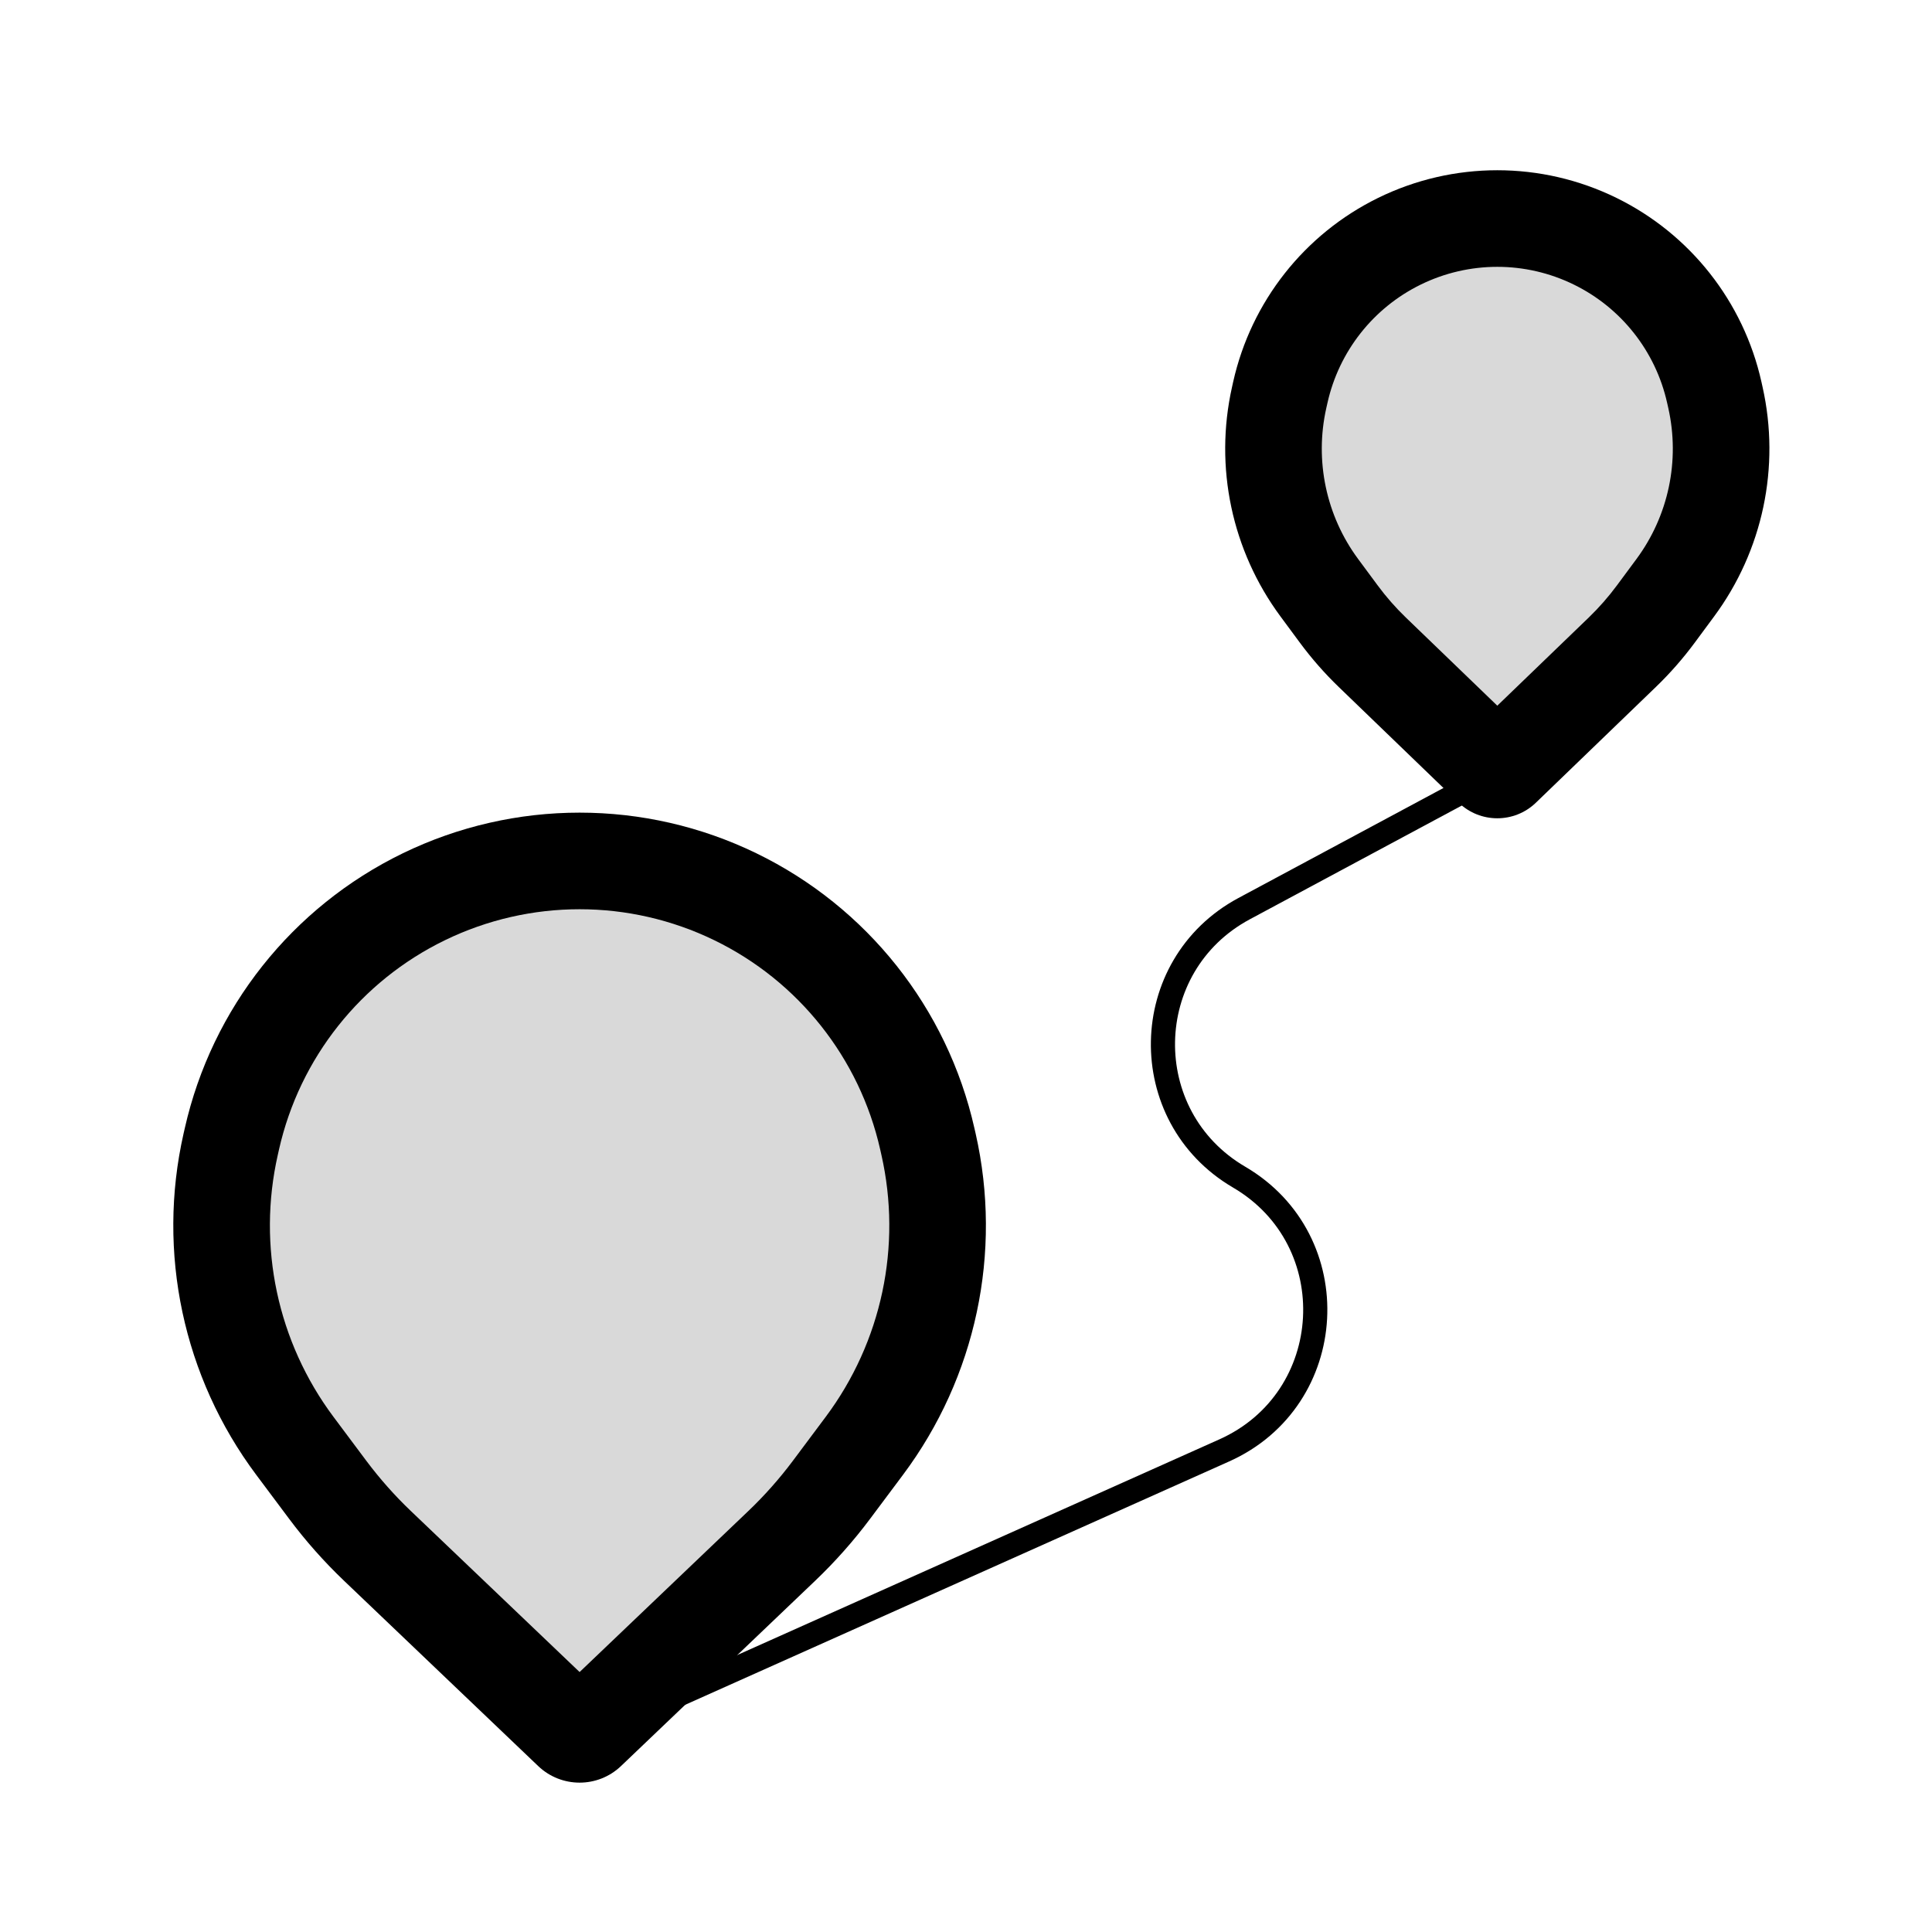 <svg viewBox="0 0 80 80" fill="none">
  <path d="M24 72L50.692 60.059C55.424 57.942 55.783 51.361 51.309 48.742V48.742C47.013 46.227 47.129 39.98 51.515 37.626L62 32" stroke="currentColor" stroke-linecap="round" stroke-linejoin="round" />
  <path d="M17.55 37.133C21.623 35.155 26.377 35.155 30.45 37.133C34.483 39.092 37.407 42.779 38.397 47.153L38.448 47.379C39.433 51.731 38.461 56.297 35.79 59.871L34.433 61.686C33.811 62.518 33.12 63.297 32.368 64.014L24.333 71.682C24.147 71.86 23.853 71.86 23.667 71.682L15.632 64.014C14.88 63.297 14.19 62.518 13.567 61.686L12.21 59.871C9.539 56.297 8.567 51.731 9.552 47.379L9.603 47.153C10.593 42.779 13.517 39.092 17.55 37.133Z" fill="currentColor" fill-opacity="0.15" />
  <path d="M17.55 37.133L16.677 35.334L17.55 37.133ZM30.45 37.133L31.323 35.334V35.334L30.45 37.133ZM38.397 47.153L40.347 46.711L40.347 46.711L38.397 47.153ZM38.448 47.379L36.497 47.821L36.497 47.821L38.448 47.379ZM35.79 59.871L34.188 58.673L35.79 59.871ZM34.433 61.686L32.831 60.489L32.831 60.489L34.433 61.686ZM32.368 64.014L33.749 65.461L32.368 64.014ZM24.333 71.682L25.714 73.129L25.714 73.129L24.333 71.682ZM23.667 71.682L22.286 73.129L22.286 73.129L23.667 71.682ZM15.632 64.014L14.251 65.461H14.251L15.632 64.014ZM13.567 61.686L11.966 62.883H11.966L13.567 61.686ZM12.21 59.871L13.812 58.673L13.812 58.673L12.21 59.871ZM9.552 47.379L7.601 46.938L7.601 46.938L9.552 47.379ZM9.603 47.153L11.554 47.594L11.554 47.594L9.603 47.153ZM18.424 38.932C21.945 37.222 26.055 37.222 29.576 38.932L31.323 35.334C26.7 33.088 21.3 33.088 16.677 35.334L18.424 38.932ZM29.576 38.932C33.063 40.626 35.59 43.813 36.446 47.594L40.347 46.711C39.224 41.745 35.903 37.559 31.323 35.334L29.576 38.932ZM36.446 47.594L36.497 47.821L40.399 46.938L40.347 46.711L36.446 47.594ZM36.497 47.821C37.353 51.602 36.509 55.568 34.188 58.673L37.392 61.068C40.414 57.025 41.513 51.861 40.399 46.938L36.497 47.821ZM34.188 58.673L32.831 60.489L36.035 62.883L37.392 61.068L34.188 58.673ZM32.831 60.489C32.275 61.231 31.659 61.927 30.988 62.567L33.749 65.461C34.581 64.667 35.346 63.805 36.035 62.883L32.831 60.489ZM30.988 62.567L22.953 70.235L25.714 73.129L33.749 65.461L30.988 62.567ZM22.953 70.235C23.539 69.676 24.461 69.676 25.047 70.235L22.286 73.129C23.245 74.044 24.755 74.044 25.714 73.129L22.953 70.235ZM25.047 70.235L17.012 62.567L14.251 65.461L22.286 73.129L25.047 70.235ZM17.012 62.567C16.341 61.927 15.725 61.231 15.169 60.489L11.966 62.883C12.654 63.805 13.419 64.667 14.251 65.461L17.012 62.567ZM15.169 60.489L13.812 58.673L10.609 61.068L11.966 62.883L15.169 60.489ZM13.812 58.673C11.491 55.568 10.647 51.602 11.503 47.821L7.601 46.938C6.487 51.861 7.586 57.025 10.609 61.068L13.812 58.673ZM11.503 47.821L11.554 47.594L7.653 46.711L7.601 46.938L11.503 47.821ZM11.554 47.594C12.409 43.813 14.937 40.626 18.424 38.932L16.677 35.334C12.097 37.559 8.776 41.745 7.653 46.711L11.554 47.594Z" fill="currentColor" />
  <path d="M57.943 9.991C60.502 8.735 63.498 8.735 66.057 9.991C68.562 11.221 70.374 13.521 70.984 16.244L71.034 16.466C71.647 19.207 71.04 22.079 69.37 24.338L68.564 25.427C68.146 25.991 67.682 26.521 67.176 27.009L62.208 31.799C62.092 31.911 61.908 31.911 61.792 31.799L56.824 27.009C56.318 26.521 55.854 25.991 55.436 25.427L54.63 24.338C52.96 22.079 52.353 19.207 52.966 16.466L53.016 16.244C53.626 13.521 55.438 11.221 57.943 9.991Z" fill="currentColor" fill-opacity="0.15" />
  <path d="M57.943 9.991L57.062 8.196V8.196L57.943 9.991ZM66.057 9.991L66.938 8.196L66.057 9.991ZM70.984 16.244L69.032 16.681L70.984 16.244ZM71.034 16.466L72.985 16.029V16.029L71.034 16.466ZM69.37 24.338L67.762 23.148L67.762 23.148L69.37 24.338ZM68.564 25.427L70.172 26.616L70.172 26.616L68.564 25.427ZM67.176 27.009L68.564 28.448H68.564L67.176 27.009ZM62.208 31.799L63.597 33.239L63.597 33.239L62.208 31.799ZM61.792 31.799L60.403 33.239L60.403 33.239L61.792 31.799ZM56.824 27.009L55.436 28.448H55.436L56.824 27.009ZM55.436 25.427L53.828 26.616L53.828 26.616L55.436 25.427ZM54.63 24.338L53.023 25.527H53.023L54.63 24.338ZM52.966 16.466L51.015 16.029L52.966 16.466ZM53.016 16.244L54.968 16.681H54.968L53.016 16.244ZM58.824 11.787C60.827 10.803 63.173 10.803 65.175 11.787L66.938 8.196C63.824 6.667 60.176 6.667 57.062 8.196L58.824 11.787ZM65.175 11.787C67.136 12.749 68.555 14.549 69.032 16.681L72.936 15.807C72.193 12.492 69.987 9.693 66.938 8.196L65.175 11.787ZM69.032 16.681L69.082 16.903L72.985 16.029L72.936 15.807L69.032 16.681ZM69.082 16.903C69.569 19.078 69.087 21.357 67.762 23.148L70.977 25.527C72.993 22.802 73.726 19.336 72.985 16.029L69.082 16.903ZM67.762 23.148L66.956 24.237L70.172 26.616L70.977 25.527L67.762 23.148ZM66.956 24.237C66.604 24.713 66.213 25.158 65.788 25.569L68.564 28.448C69.15 27.883 69.688 27.27 70.172 26.616L66.956 24.237ZM65.788 25.569L60.82 30.359L63.597 33.239L68.564 28.448L65.788 25.569ZM60.82 30.359C61.478 29.724 62.521 29.724 63.18 30.359L60.403 33.239C61.294 34.098 62.706 34.098 63.597 33.239L60.82 30.359ZM63.18 30.359L58.212 25.569L55.436 28.448L60.403 33.239L63.18 30.359ZM58.212 25.569C57.786 25.158 57.395 24.713 57.044 24.237L53.828 26.616C54.312 27.27 54.85 27.883 55.436 28.448L58.212 25.569ZM57.044 24.237L56.238 23.148L53.023 25.527L53.828 26.616L57.044 24.237ZM56.238 23.148C54.913 21.357 54.431 19.078 54.918 16.903L51.015 16.029C50.274 19.336 51.007 22.802 53.023 25.527L56.238 23.148ZM54.918 16.903L54.968 16.681L51.064 15.807L51.015 16.029L54.918 16.903ZM54.968 16.681C55.445 14.549 56.864 12.749 58.824 11.787L57.062 8.196C54.012 9.693 51.807 12.492 51.064 15.807L54.968 16.681Z" fill="currentColor" />
</svg>
